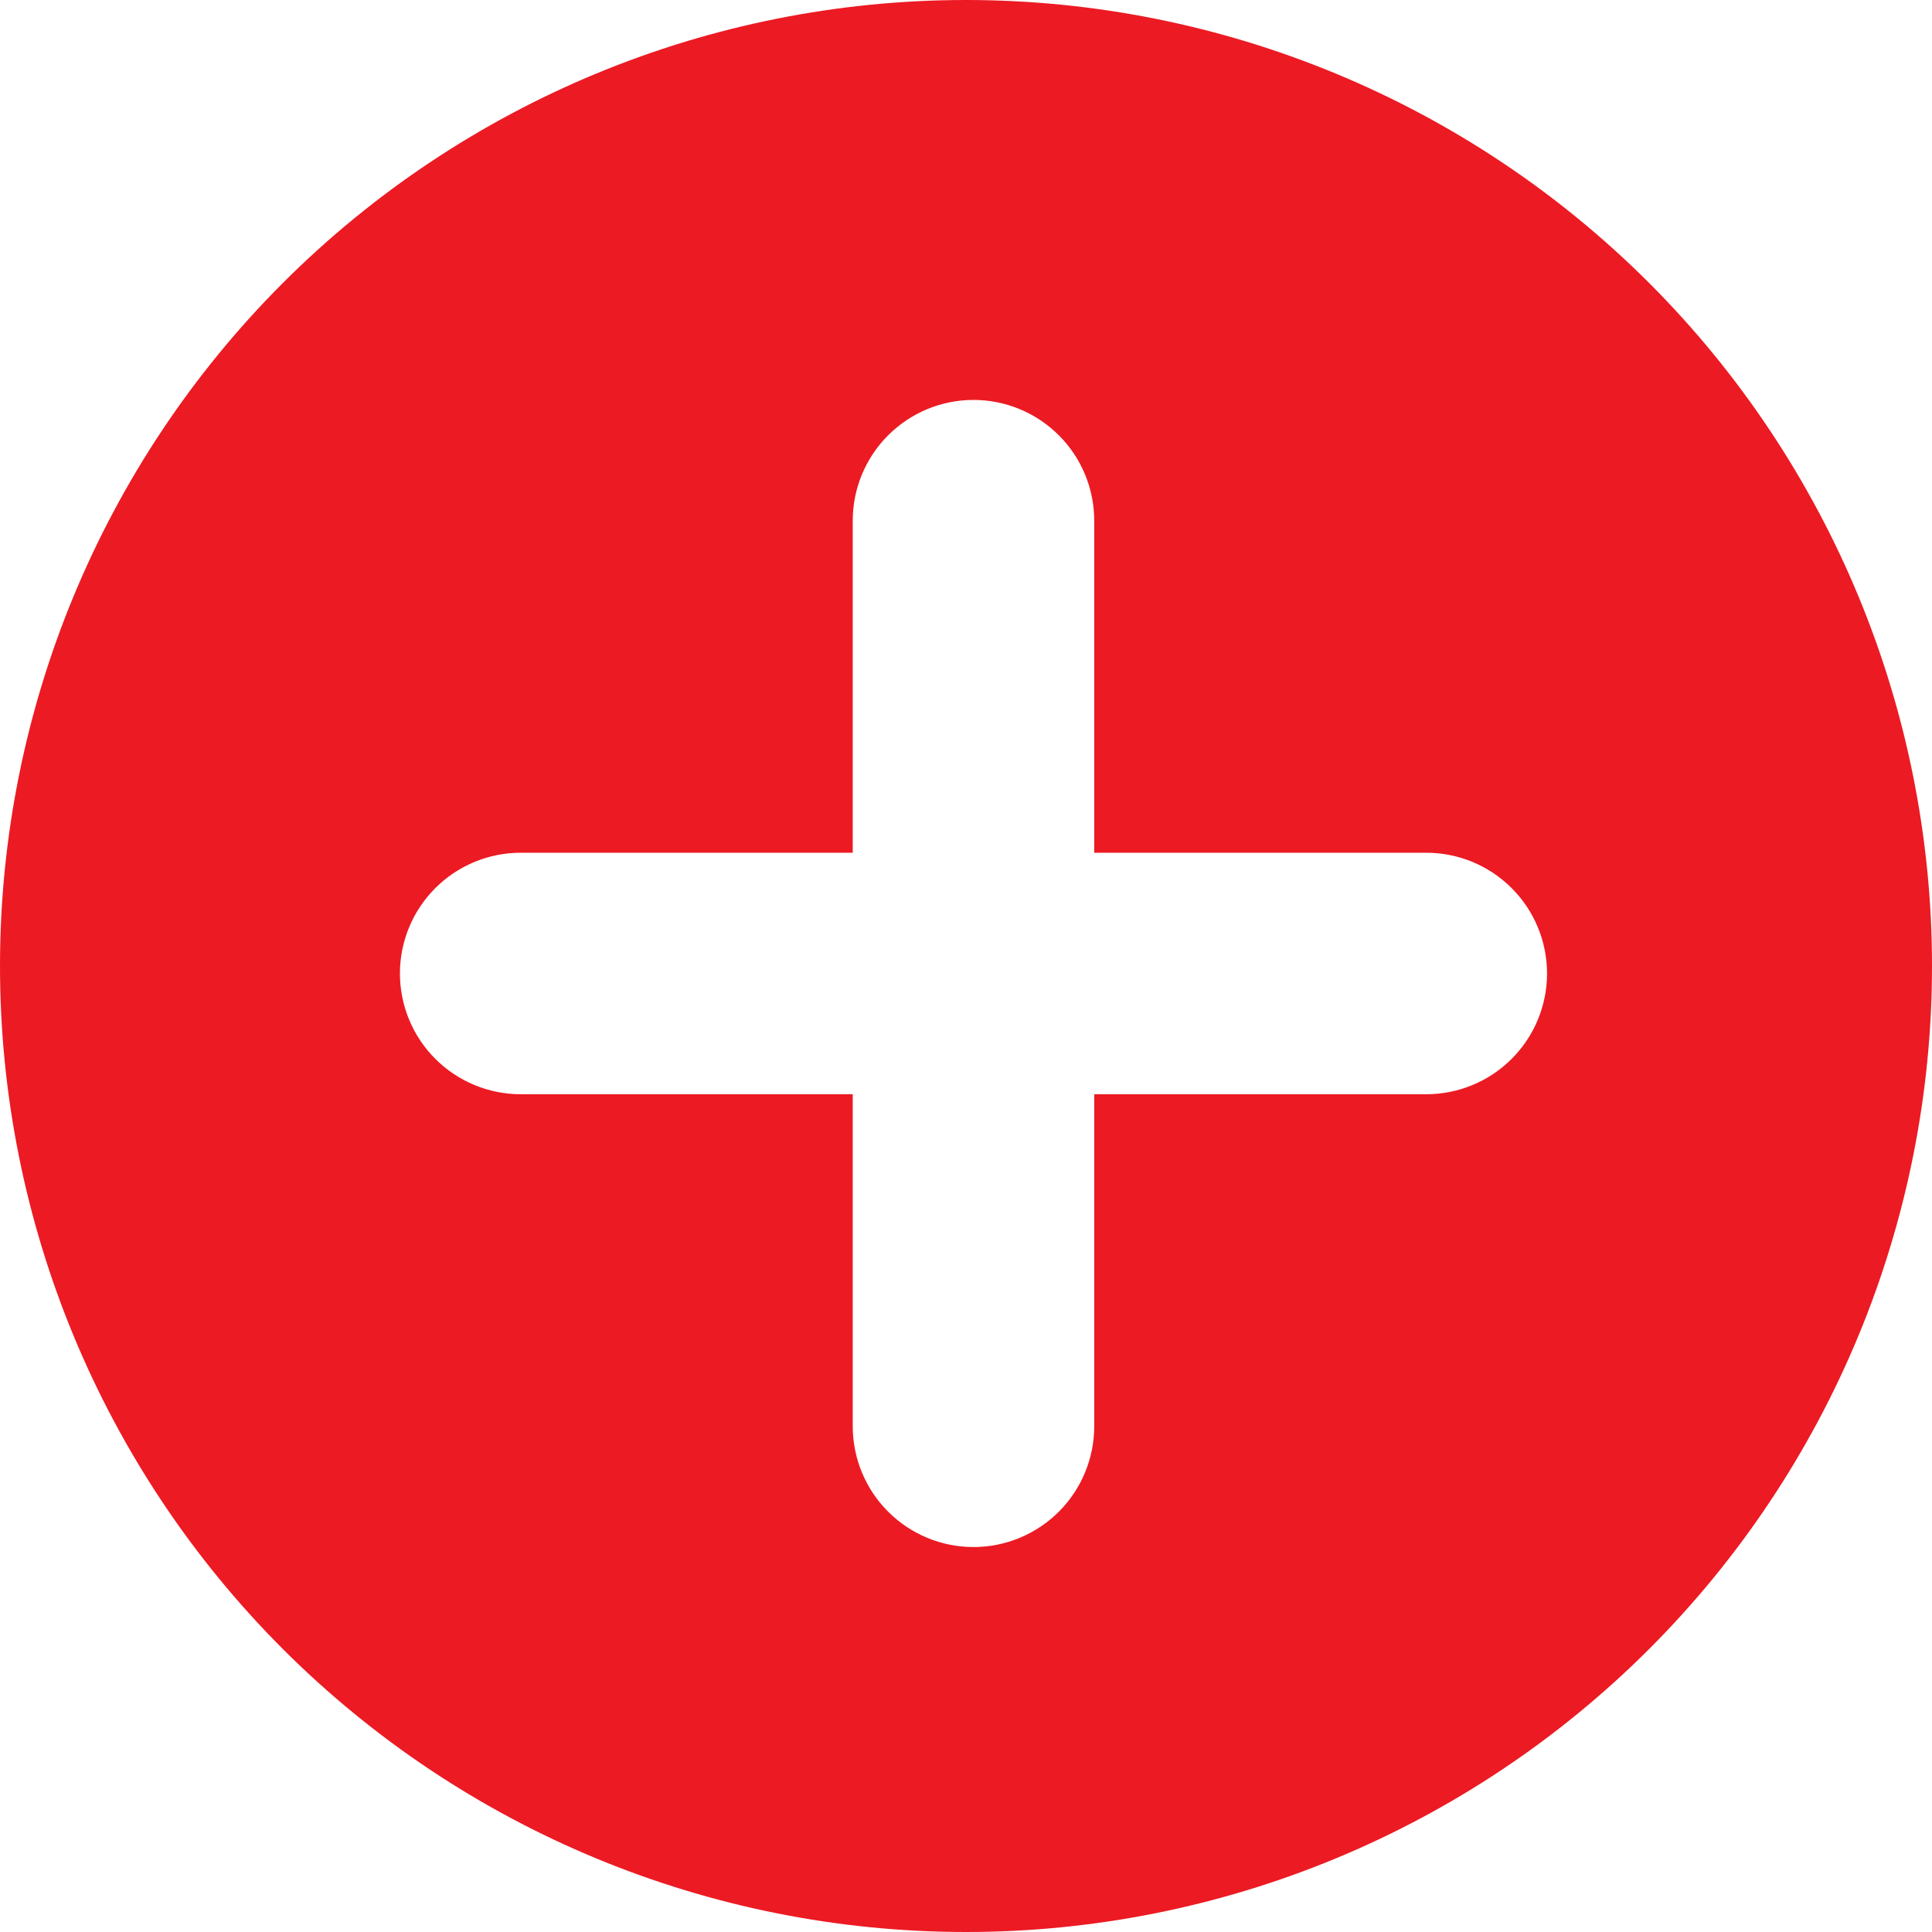 <svg width="32" height="32" viewBox="0 0 32 32" fill="none" xmlns="http://www.w3.org/2000/svg">
<path d="M16 0C20.244 0 24.313 1.686 27.314 4.686C30.314 7.687 32 11.757 32 16C32 20.244 30.314 24.313 27.314 27.314C24.313 30.314 20.244 32 16 32C11.757 32 7.687 30.314 4.686 27.314C1.686 24.313 0 20.244 0 16C0 11.757 1.686 7.687 4.686 4.686C7.687 1.686 11.757 0 16 0ZM18.124 8.624C18.124 8.094 17.913 7.585 17.538 7.21C17.163 6.835 16.654 6.624 16.124 6.624C15.594 6.624 15.085 6.835 14.71 7.21C14.335 7.585 14.124 8.094 14.124 8.624V14.124H8.624C8.094 14.124 7.585 14.335 7.21 14.71C6.835 15.085 6.624 15.594 6.624 16.124C6.624 16.654 6.835 17.163 7.21 17.538C7.585 17.913 8.094 18.124 8.624 18.124H14.124V23.624C14.124 24.154 14.335 24.663 14.71 25.038C15.085 25.413 15.594 25.624 16.124 25.624C16.654 25.624 17.163 25.413 17.538 25.038C17.913 24.663 18.124 24.154 18.124 23.624V18.124H23.624C24.154 18.124 24.663 17.913 25.038 17.538C25.413 17.163 25.624 16.654 25.624 16.124C25.624 15.594 25.413 15.085 25.038 14.71C24.663 14.335 24.154 14.124 23.624 14.124H18.124V8.624Z" fill="#EC1A23"/>
</svg>
